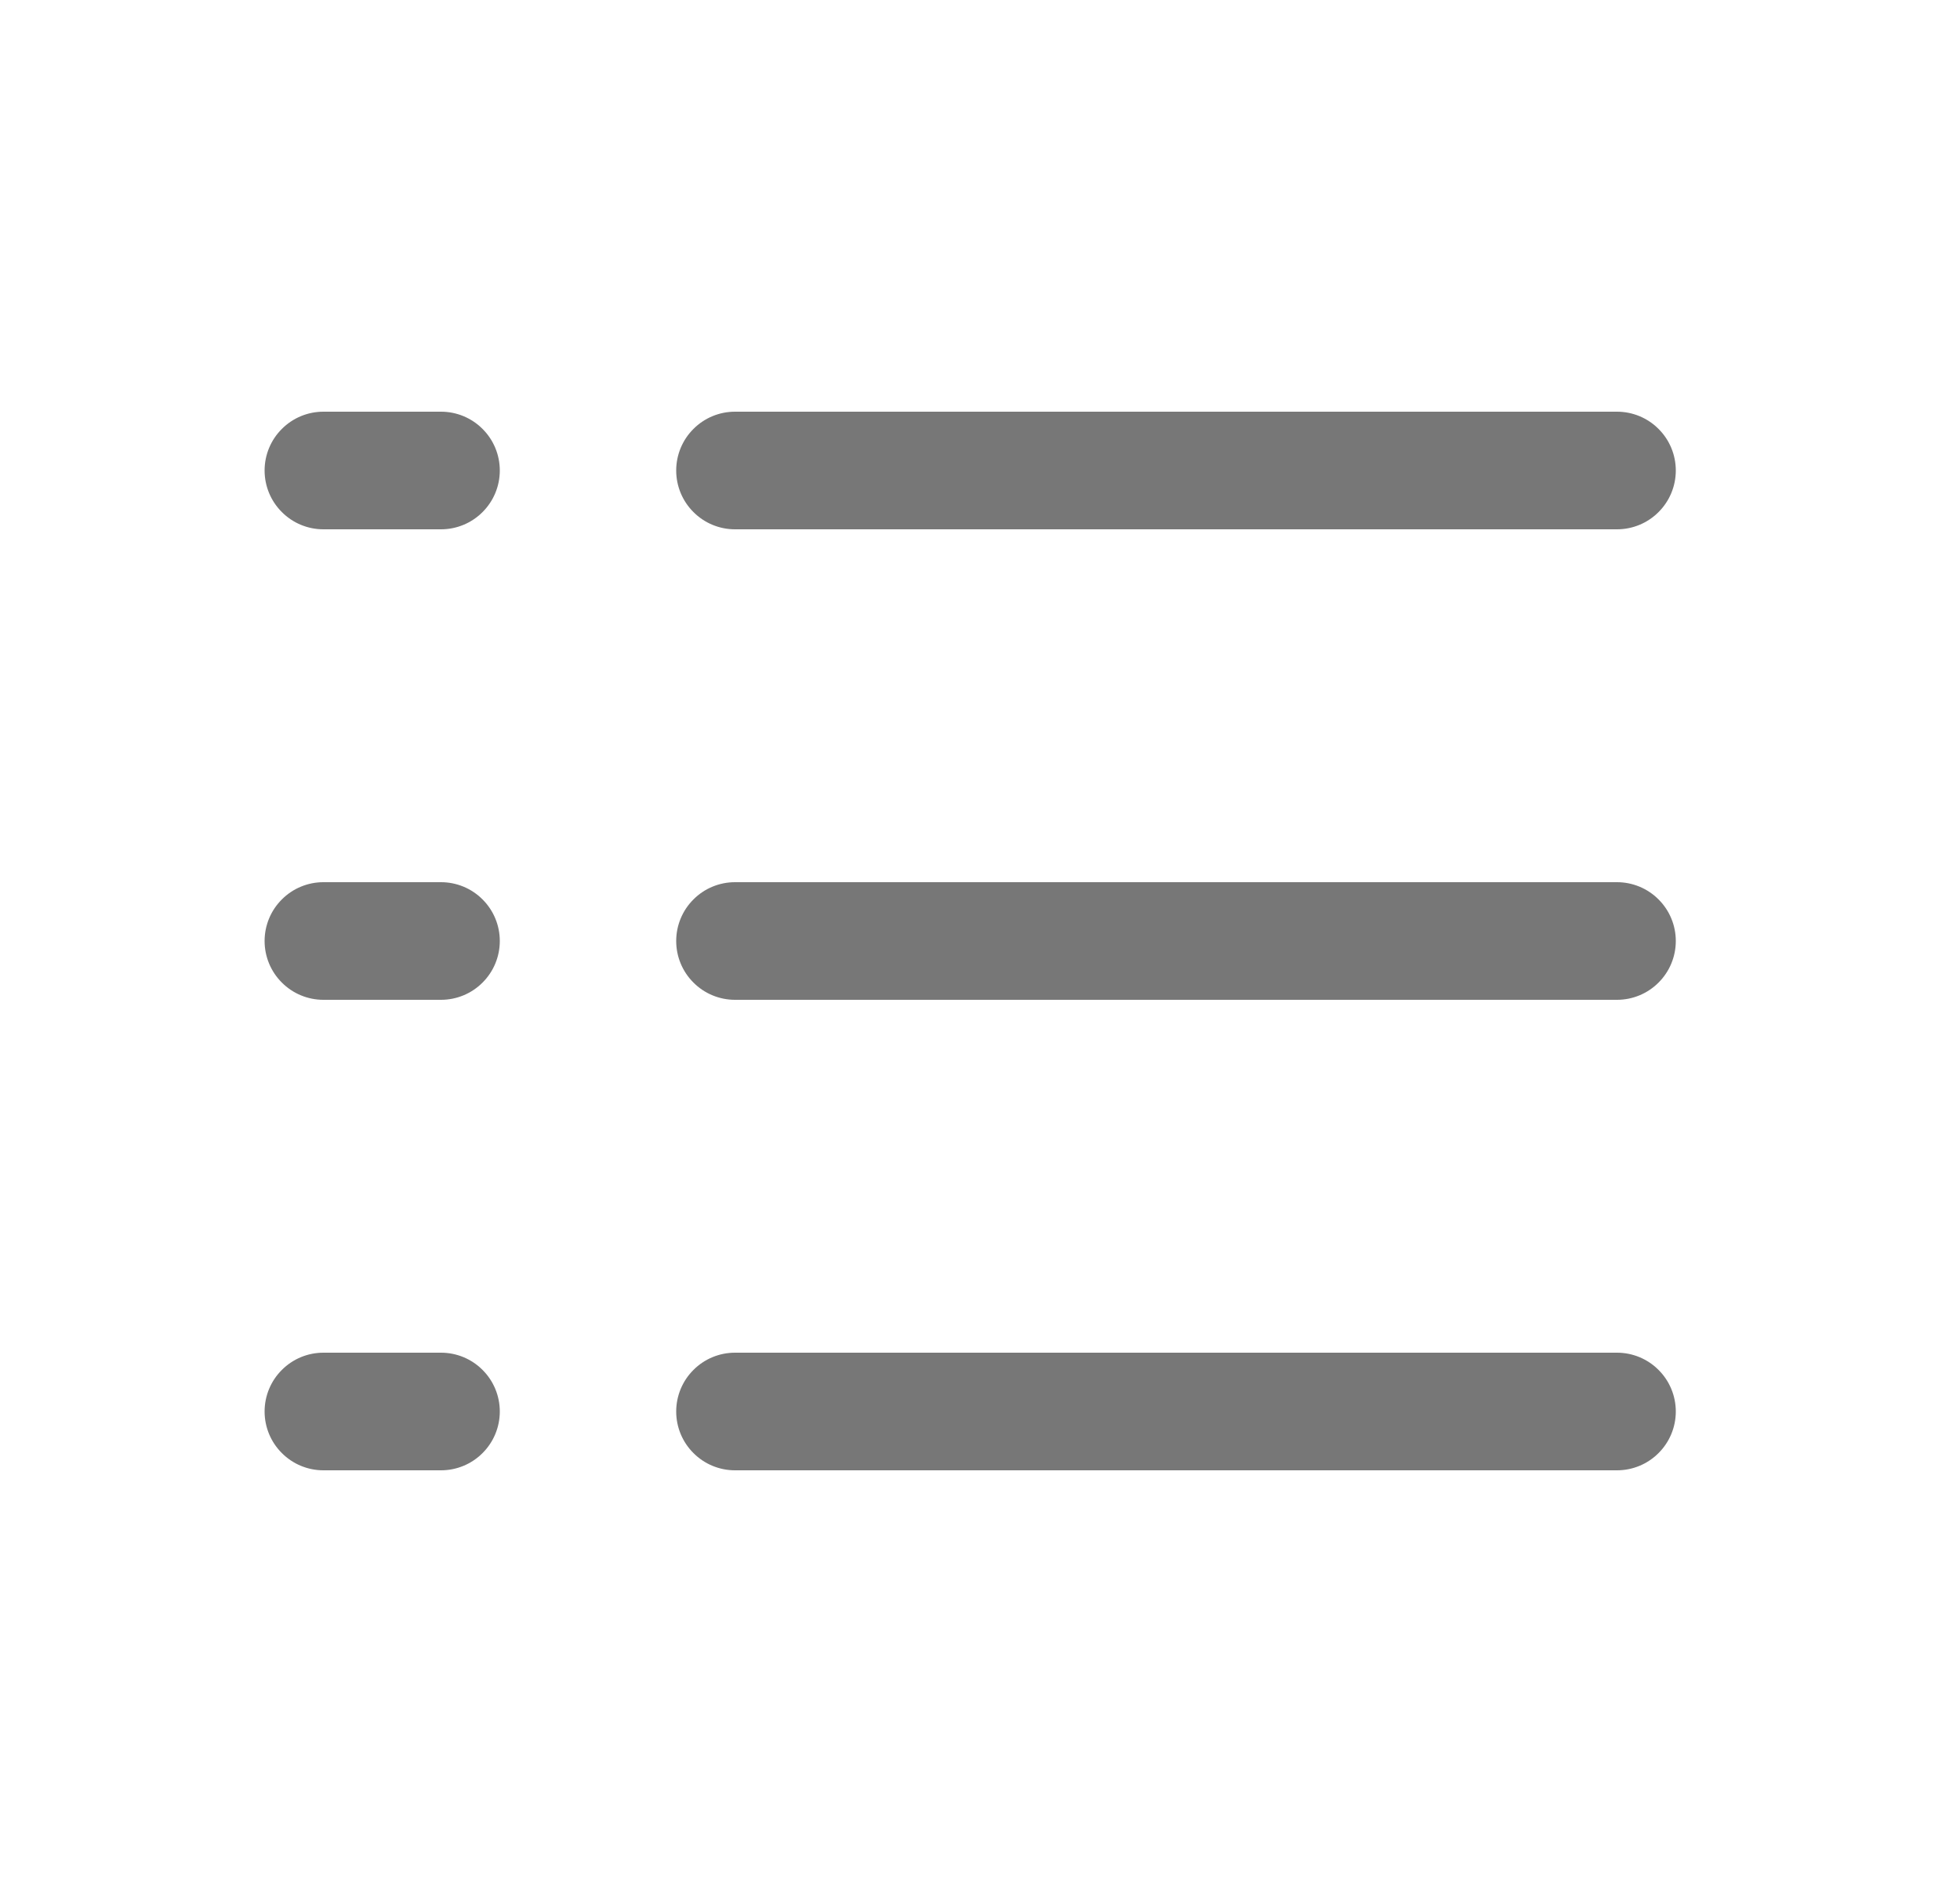 <svg width="25" height="24" viewBox="0 0 25 24" fill="none" xmlns="http://www.w3.org/2000/svg">
<g id="24:list-dashes">
<path id="Vector" d="M8.625 6C8.625 5.801 8.704 5.61 8.845 5.47C8.985 5.329 9.176 5.25 9.375 5.25H20.625C20.824 5.25 21.015 5.329 21.155 5.47C21.296 5.61 21.375 5.801 21.375 6C21.375 6.199 21.296 6.39 21.155 6.53C21.015 6.671 20.824 6.75 20.625 6.75H9.375C9.176 6.75 8.985 6.671 8.845 6.53C8.704 6.39 8.625 6.199 8.625 6ZM20.625 11.25H9.375C9.176 11.25 8.985 11.329 8.845 11.47C8.704 11.61 8.625 11.801 8.625 12C8.625 12.199 8.704 12.39 8.845 12.53C8.985 12.671 9.176 12.75 9.375 12.75H20.625C20.824 12.75 21.015 12.671 21.155 12.53C21.296 12.39 21.375 12.199 21.375 12C21.375 11.801 21.296 11.61 21.155 11.47C21.015 11.329 20.824 11.25 20.625 11.25ZM20.625 17.25H9.375C9.176 17.25 8.985 17.329 8.845 17.47C8.704 17.61 8.625 17.801 8.625 18C8.625 18.199 8.704 18.39 8.845 18.53C8.985 18.671 9.176 18.75 9.375 18.75H20.625C20.824 18.75 21.015 18.671 21.155 18.53C21.296 18.39 21.375 18.199 21.375 18C21.375 17.801 21.296 17.61 21.155 17.47C21.015 17.329 20.824 17.25 20.625 17.25ZM5.625 5.25H4.125C3.926 5.25 3.735 5.329 3.595 5.47C3.454 5.61 3.375 5.801 3.375 6C3.375 6.199 3.454 6.39 3.595 6.53C3.735 6.671 3.926 6.75 4.125 6.75H5.625C5.824 6.75 6.015 6.671 6.155 6.53C6.296 6.39 6.375 6.199 6.375 6C6.375 5.801 6.296 5.61 6.155 5.47C6.015 5.329 5.824 5.25 5.625 5.25ZM5.625 11.25H4.125C3.926 11.25 3.735 11.329 3.595 11.47C3.454 11.61 3.375 11.801 3.375 12C3.375 12.199 3.454 12.39 3.595 12.53C3.735 12.671 3.926 12.75 4.125 12.75H5.625C5.824 12.75 6.015 12.671 6.155 12.53C6.296 12.39 6.375 12.199 6.375 12C6.375 11.801 6.296 11.61 6.155 11.47C6.015 11.329 5.824 11.25 5.625 11.25ZM5.625 17.25H4.125C3.926 17.25 3.735 17.329 3.595 17.47C3.454 17.61 3.375 17.801 3.375 18C3.375 18.199 3.454 18.39 3.595 18.53C3.735 18.671 3.926 18.75 4.125 18.75H5.625C5.824 18.75 6.015 18.671 6.155 18.53C6.296 18.39 6.375 18.199 6.375 18C6.375 17.801 6.296 17.61 6.155 17.47C6.015 17.329 5.824 17.25 5.625 17.25Z" fill="#777777"/>
</g>
</svg>
